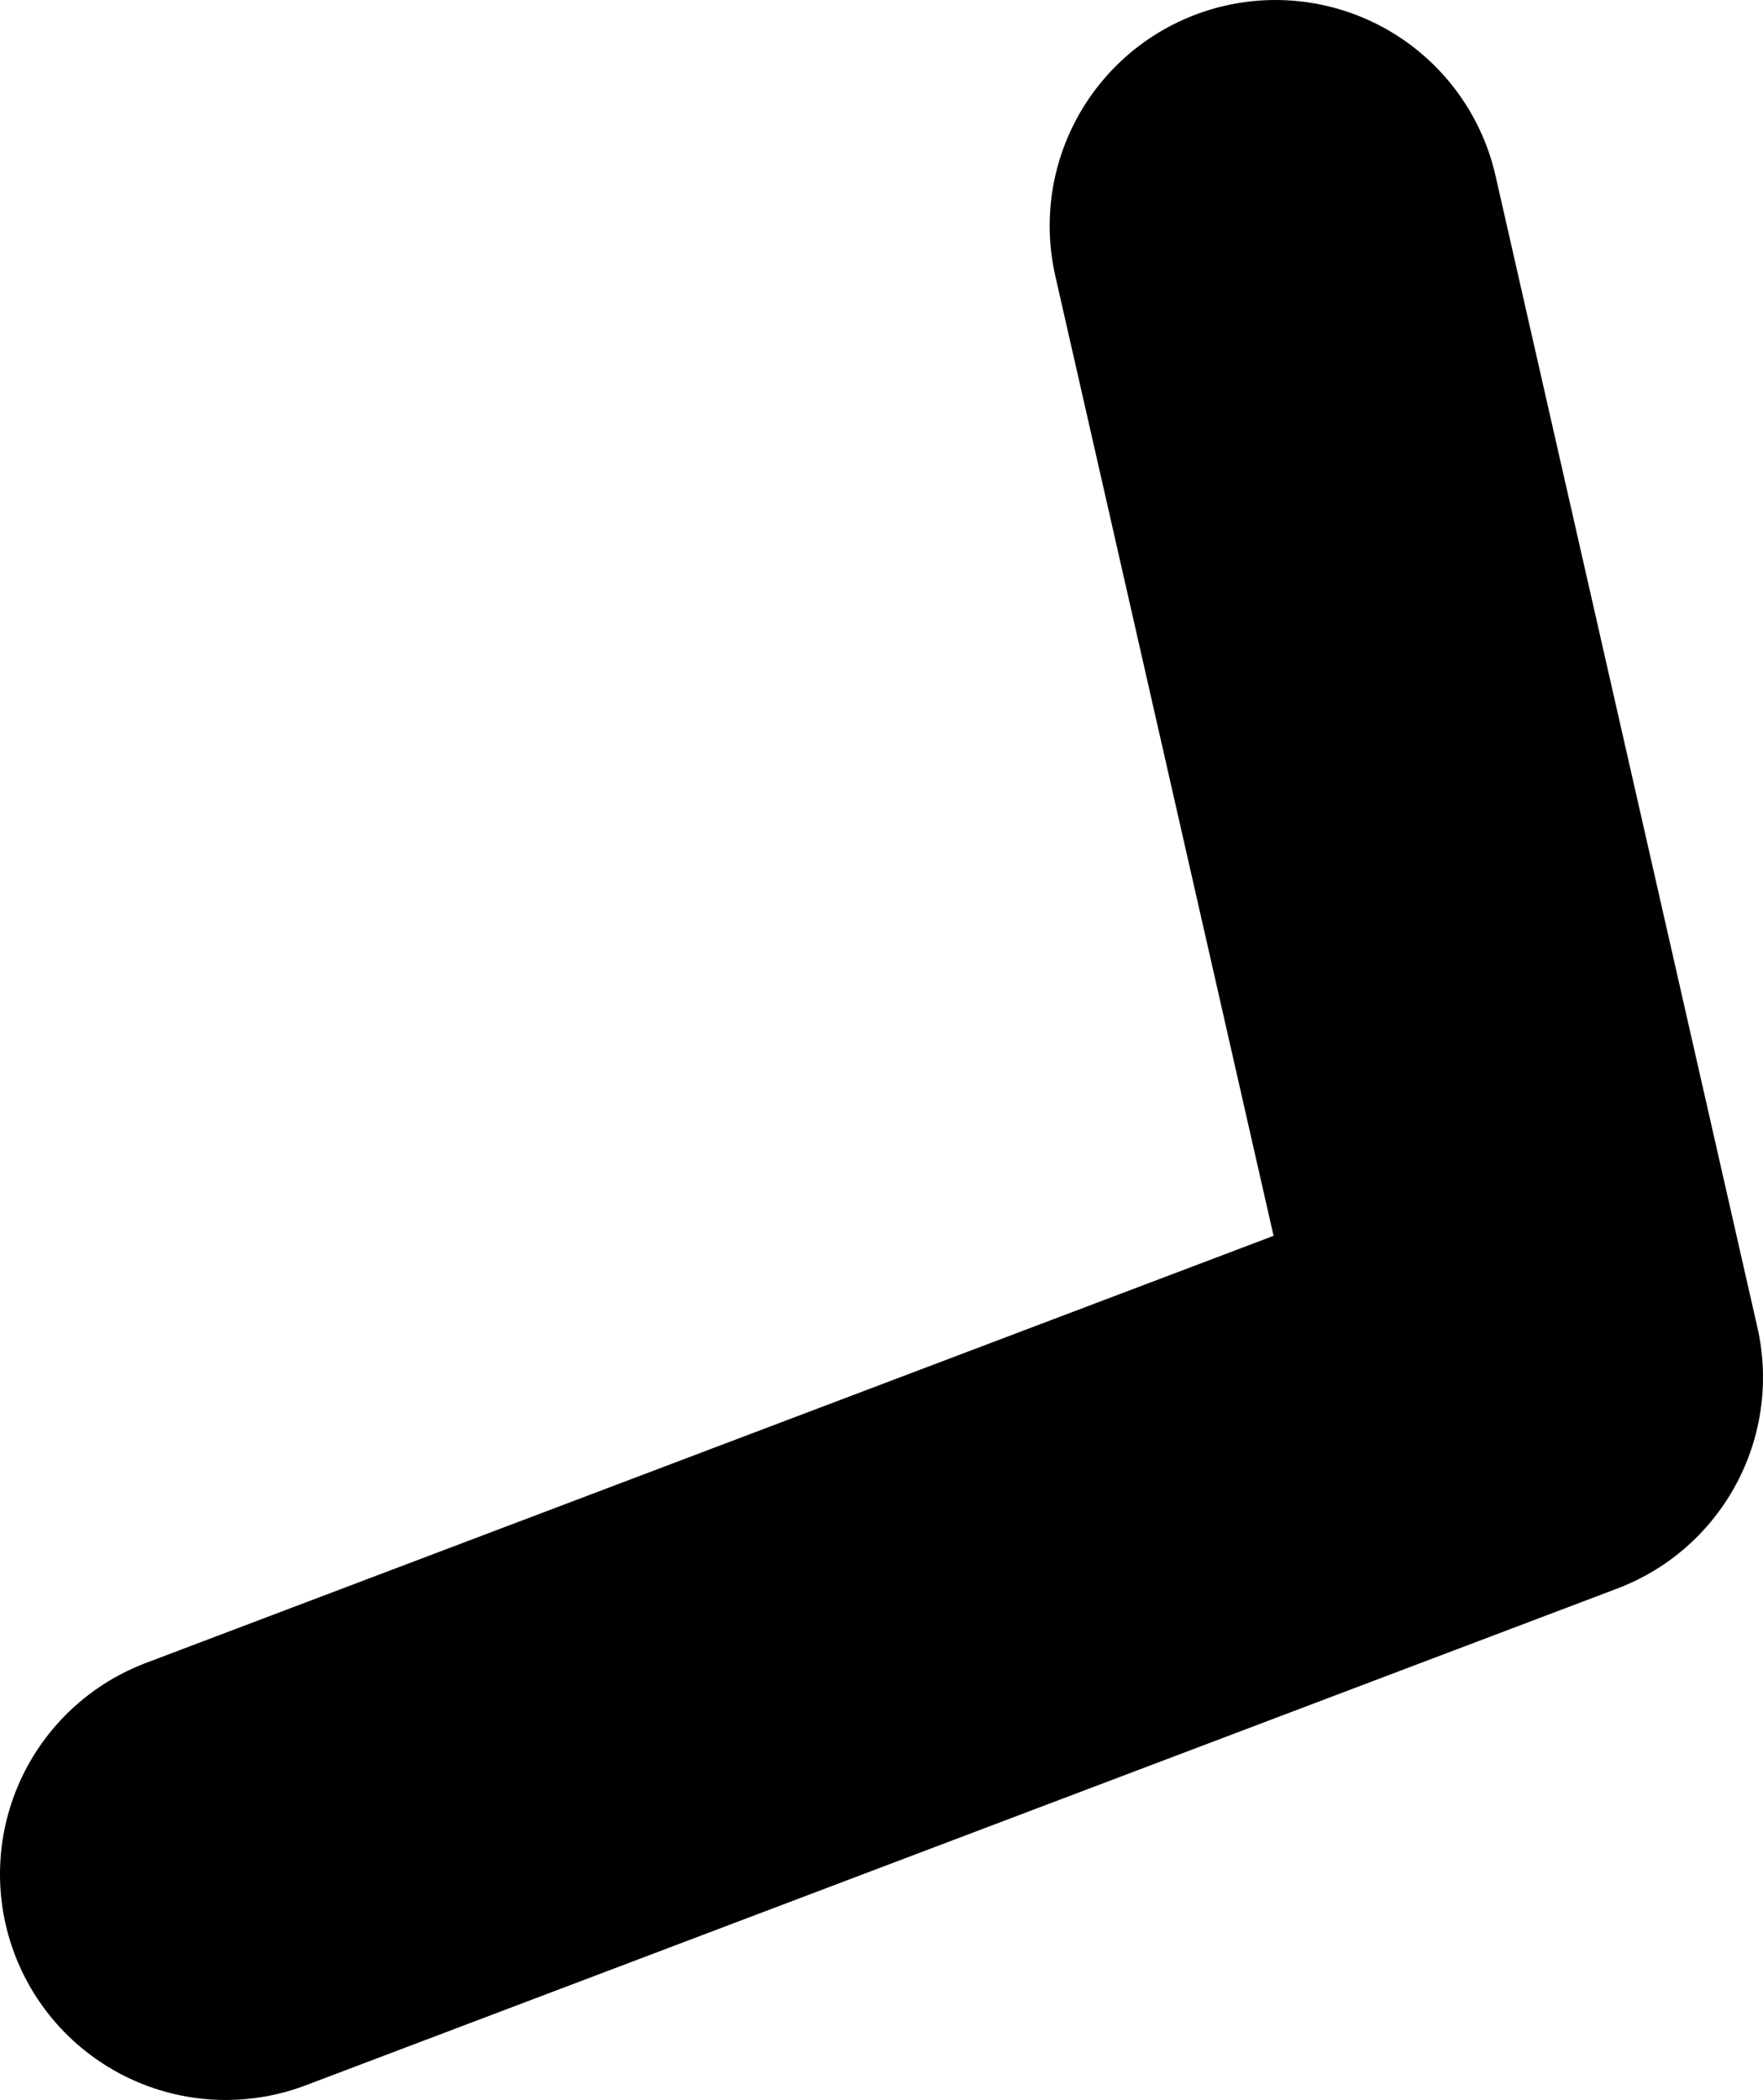 <?xml version="1.0" encoding="UTF-8" standalone="no"?>
<svg xmlns:xlink="http://www.w3.org/1999/xlink" height="46.5px" width="39.05px" xmlns="http://www.w3.org/2000/svg">
  <g transform="matrix(1.0, 0.0, 0.0, 1.0, 97.8, -6.45)">
    <path d="M-92.8 47.95 L-63.75 36.95 -69.55 11.45" fill="none" stroke="#000000" stroke-linecap="round" stroke-linejoin="round" stroke-width="10.0"/>
  </g>
</svg>

